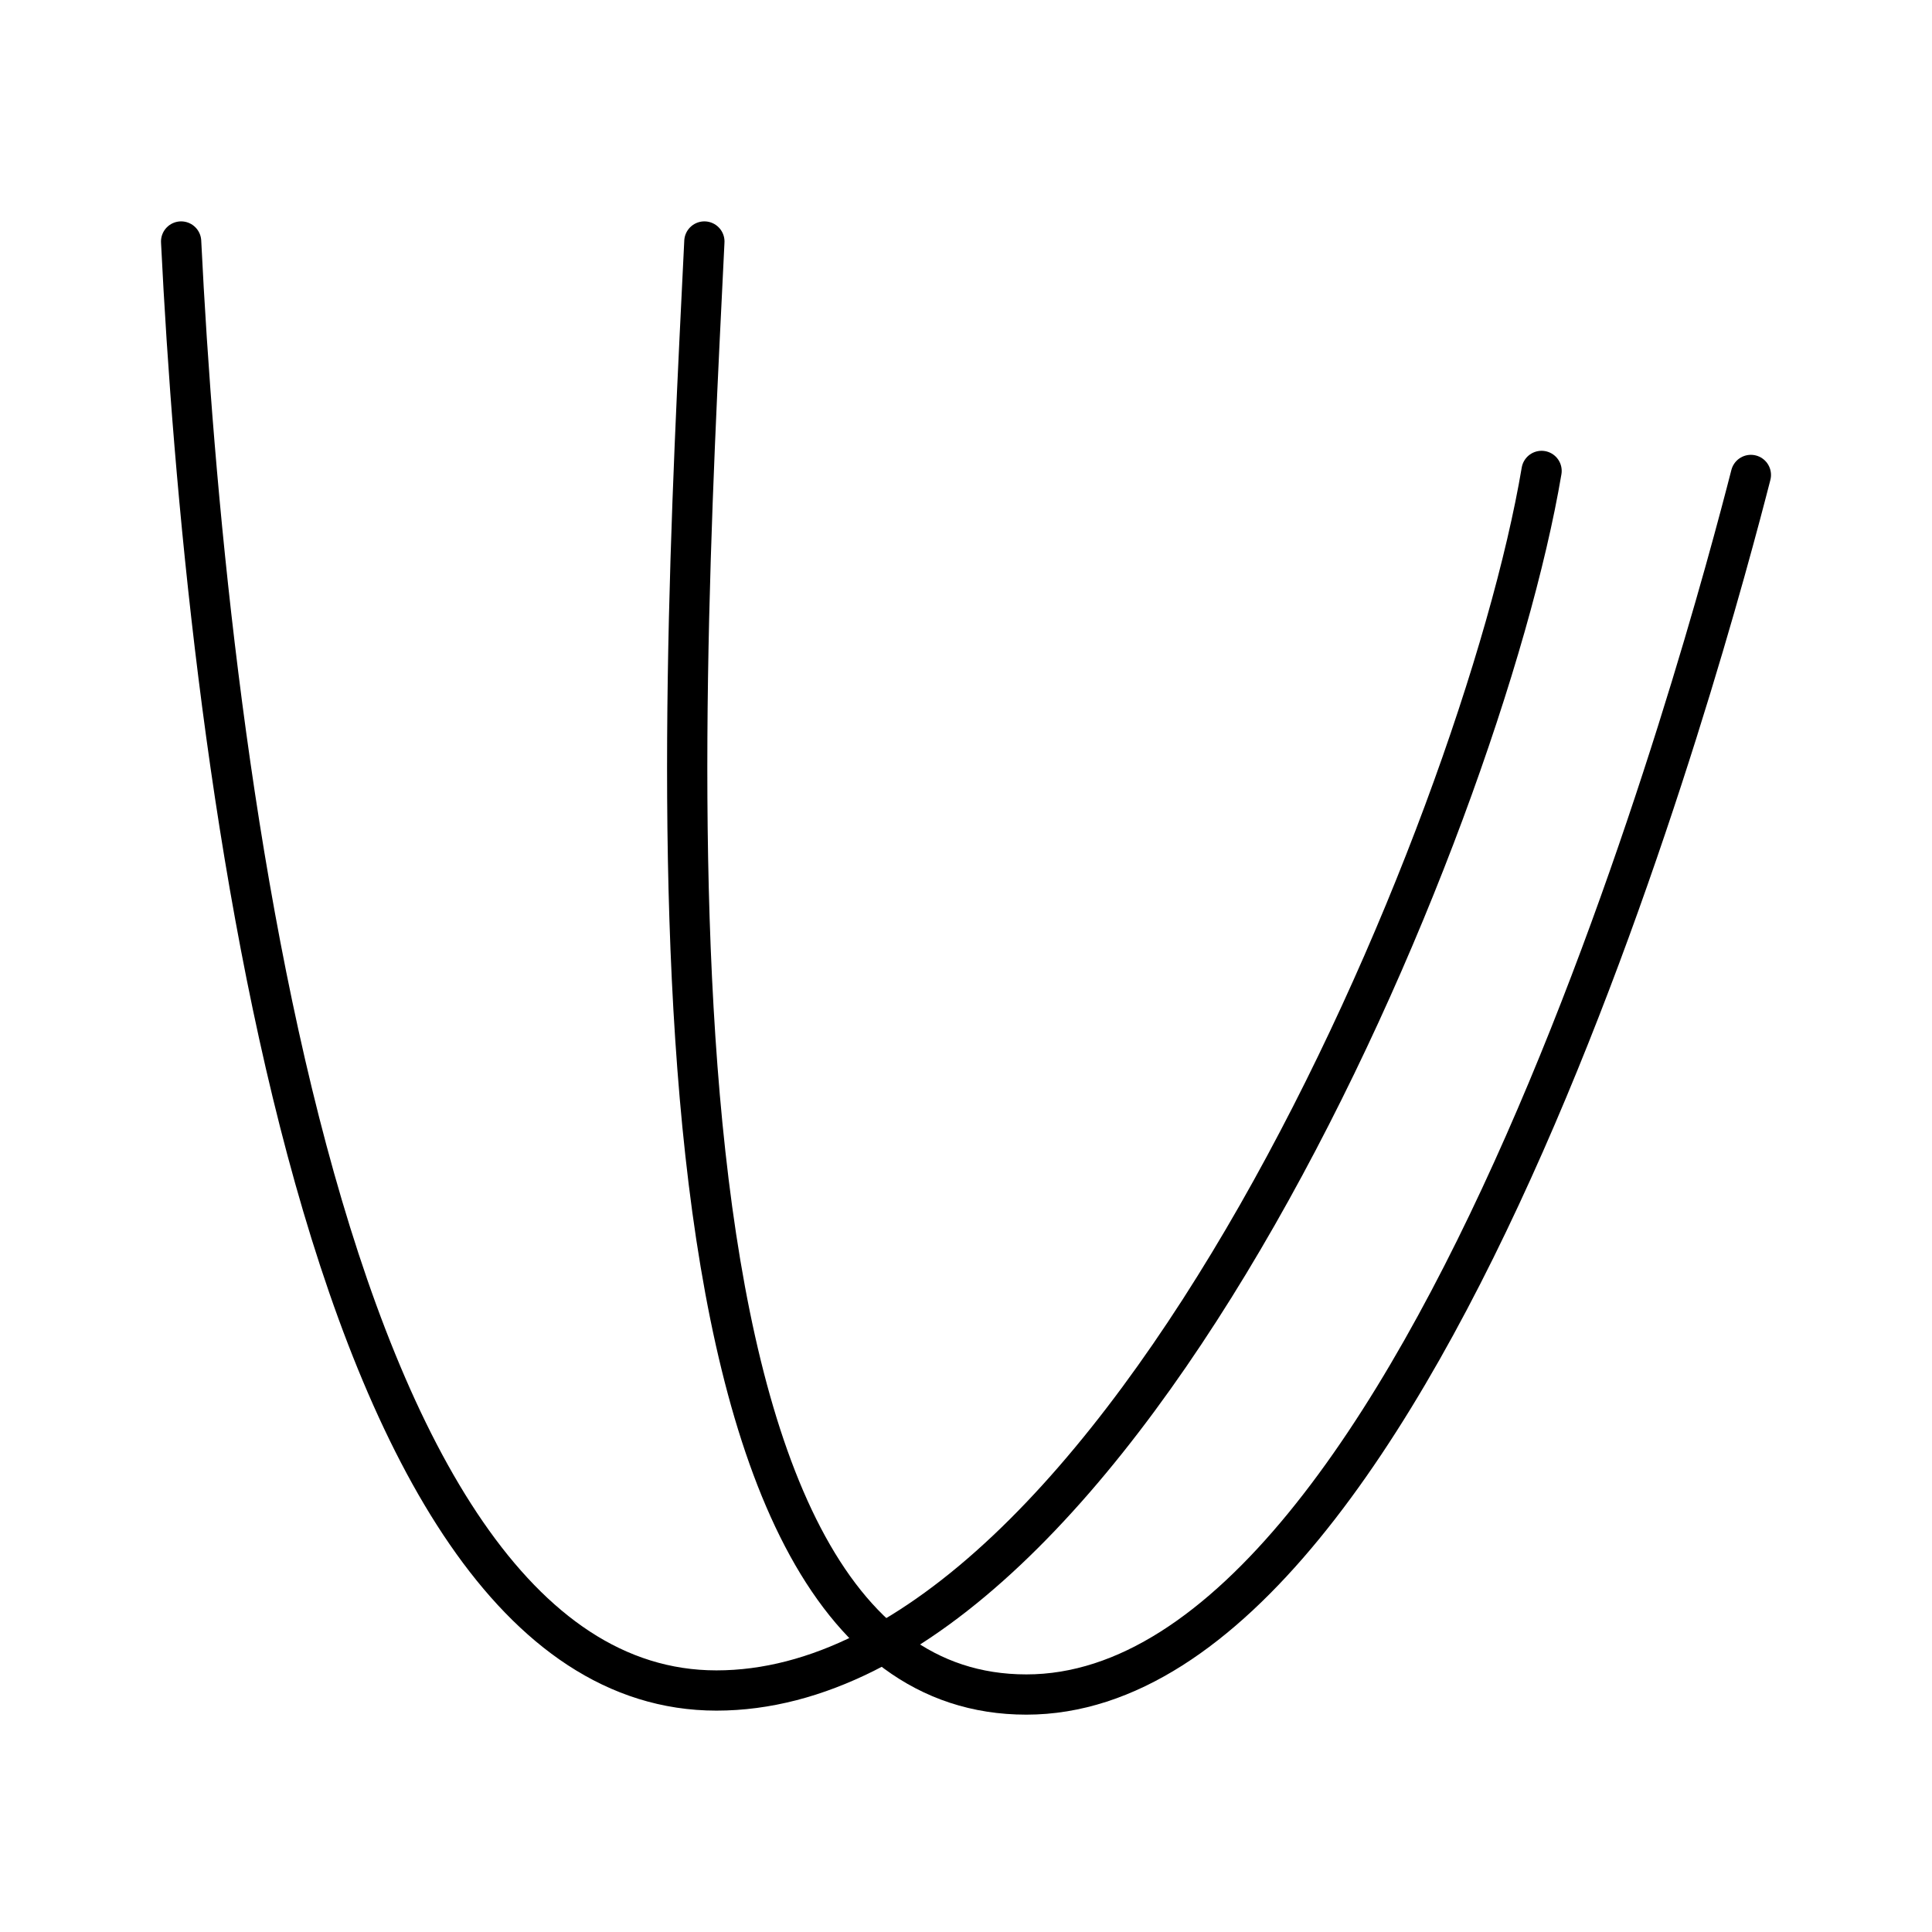 <?xml version="1.0" encoding="utf-8"?>
<!-- Generator: Adobe Illustrator 25.2.3, SVG Export Plug-In . SVG Version: 6.00 Build 0)  -->
<svg version="1.1" id="Layer_1" xmlns="http://www.w3.org/2000/svg" xmlns:xlink="http://www.w3.org/1999/xlink" x="0px" y="0px"
	 viewBox="0 0 48 48" style="enable-background:new 0 0 48 48;" xml:space="preserve">
<style type="text/css">
	.st0{fill:none;stroke:#000000;stroke-linecap:round;stroke-linejoin:round;}
</style>
<path class="st0" d="M17.5,6c-0.6,12.3-2,36.1,8,36.1s17-26.4,18-30.3"/>
<path class="st0" d="M4.5,6c0.6,12.2,3.3,36,13.3,36s19-21.4,20.5-30.3"/>
</svg>
